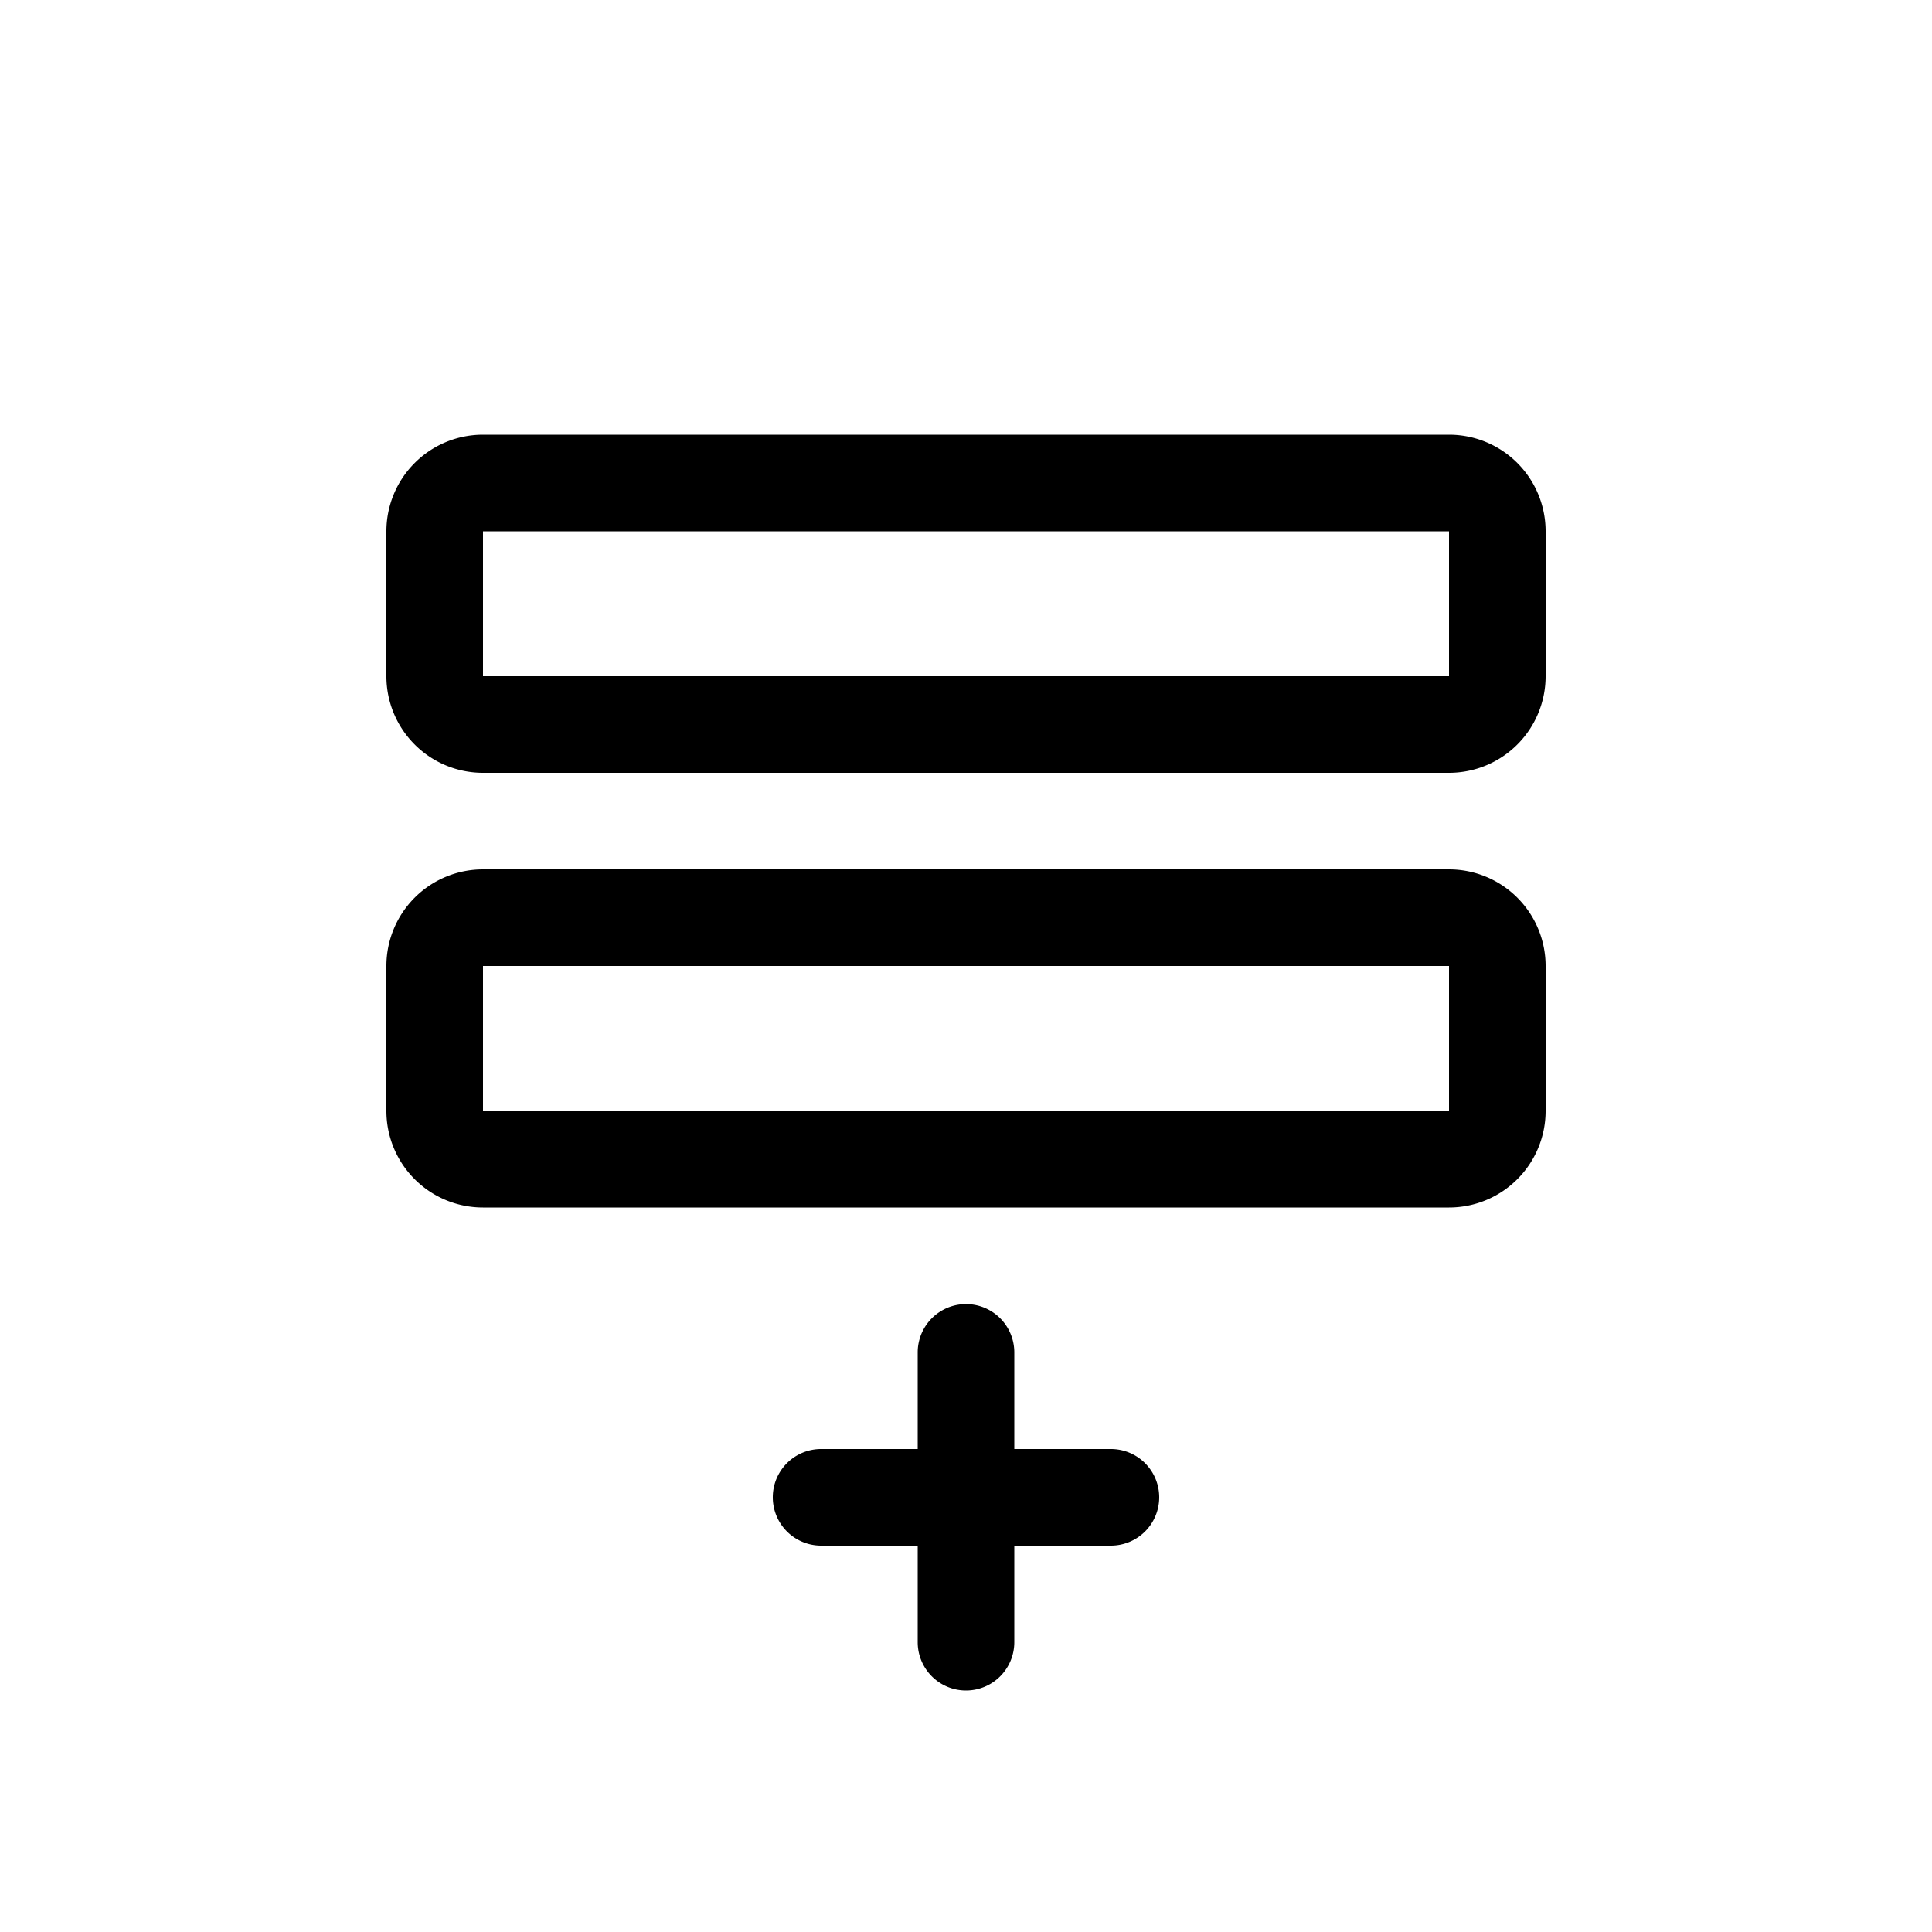 <svg xmlns="http://www.w3.org/2000/svg" viewBox="0 0 24 24" width="24" height="24"><path d="M18 10.8H6A1.2 1.2 0 0 0 4.8 12v1.8A1.2 1.2 0 0 0 6 15h12a1.2 1.2 0 0 0 1.2-1.2V12a1.2 1.2 0 0 0-1.2-1.2m0 3H6V12h12zm0-8.4H6a1.2 1.2 0 0 0-1.2 1.2v1.8A1.2 1.2 0 0 0 6 9.6h12a1.2 1.2 0 0 0 1.2-1.2V6.6A1.2 1.2 0 0 0 18 5.4m0 3H6V6.6h12zm-3.6 10.2a.6.6 0 0 1-.6.6h-1.2v1.2a.6.6 0 1 1-1.2 0v-1.2h-1.2a.6.6 0 0 1 0-1.2h1.2v-1.2a.6.6 0 0 1 1.2 0V18h1.2a.6.6 0 0 1 .6.6"/></svg>